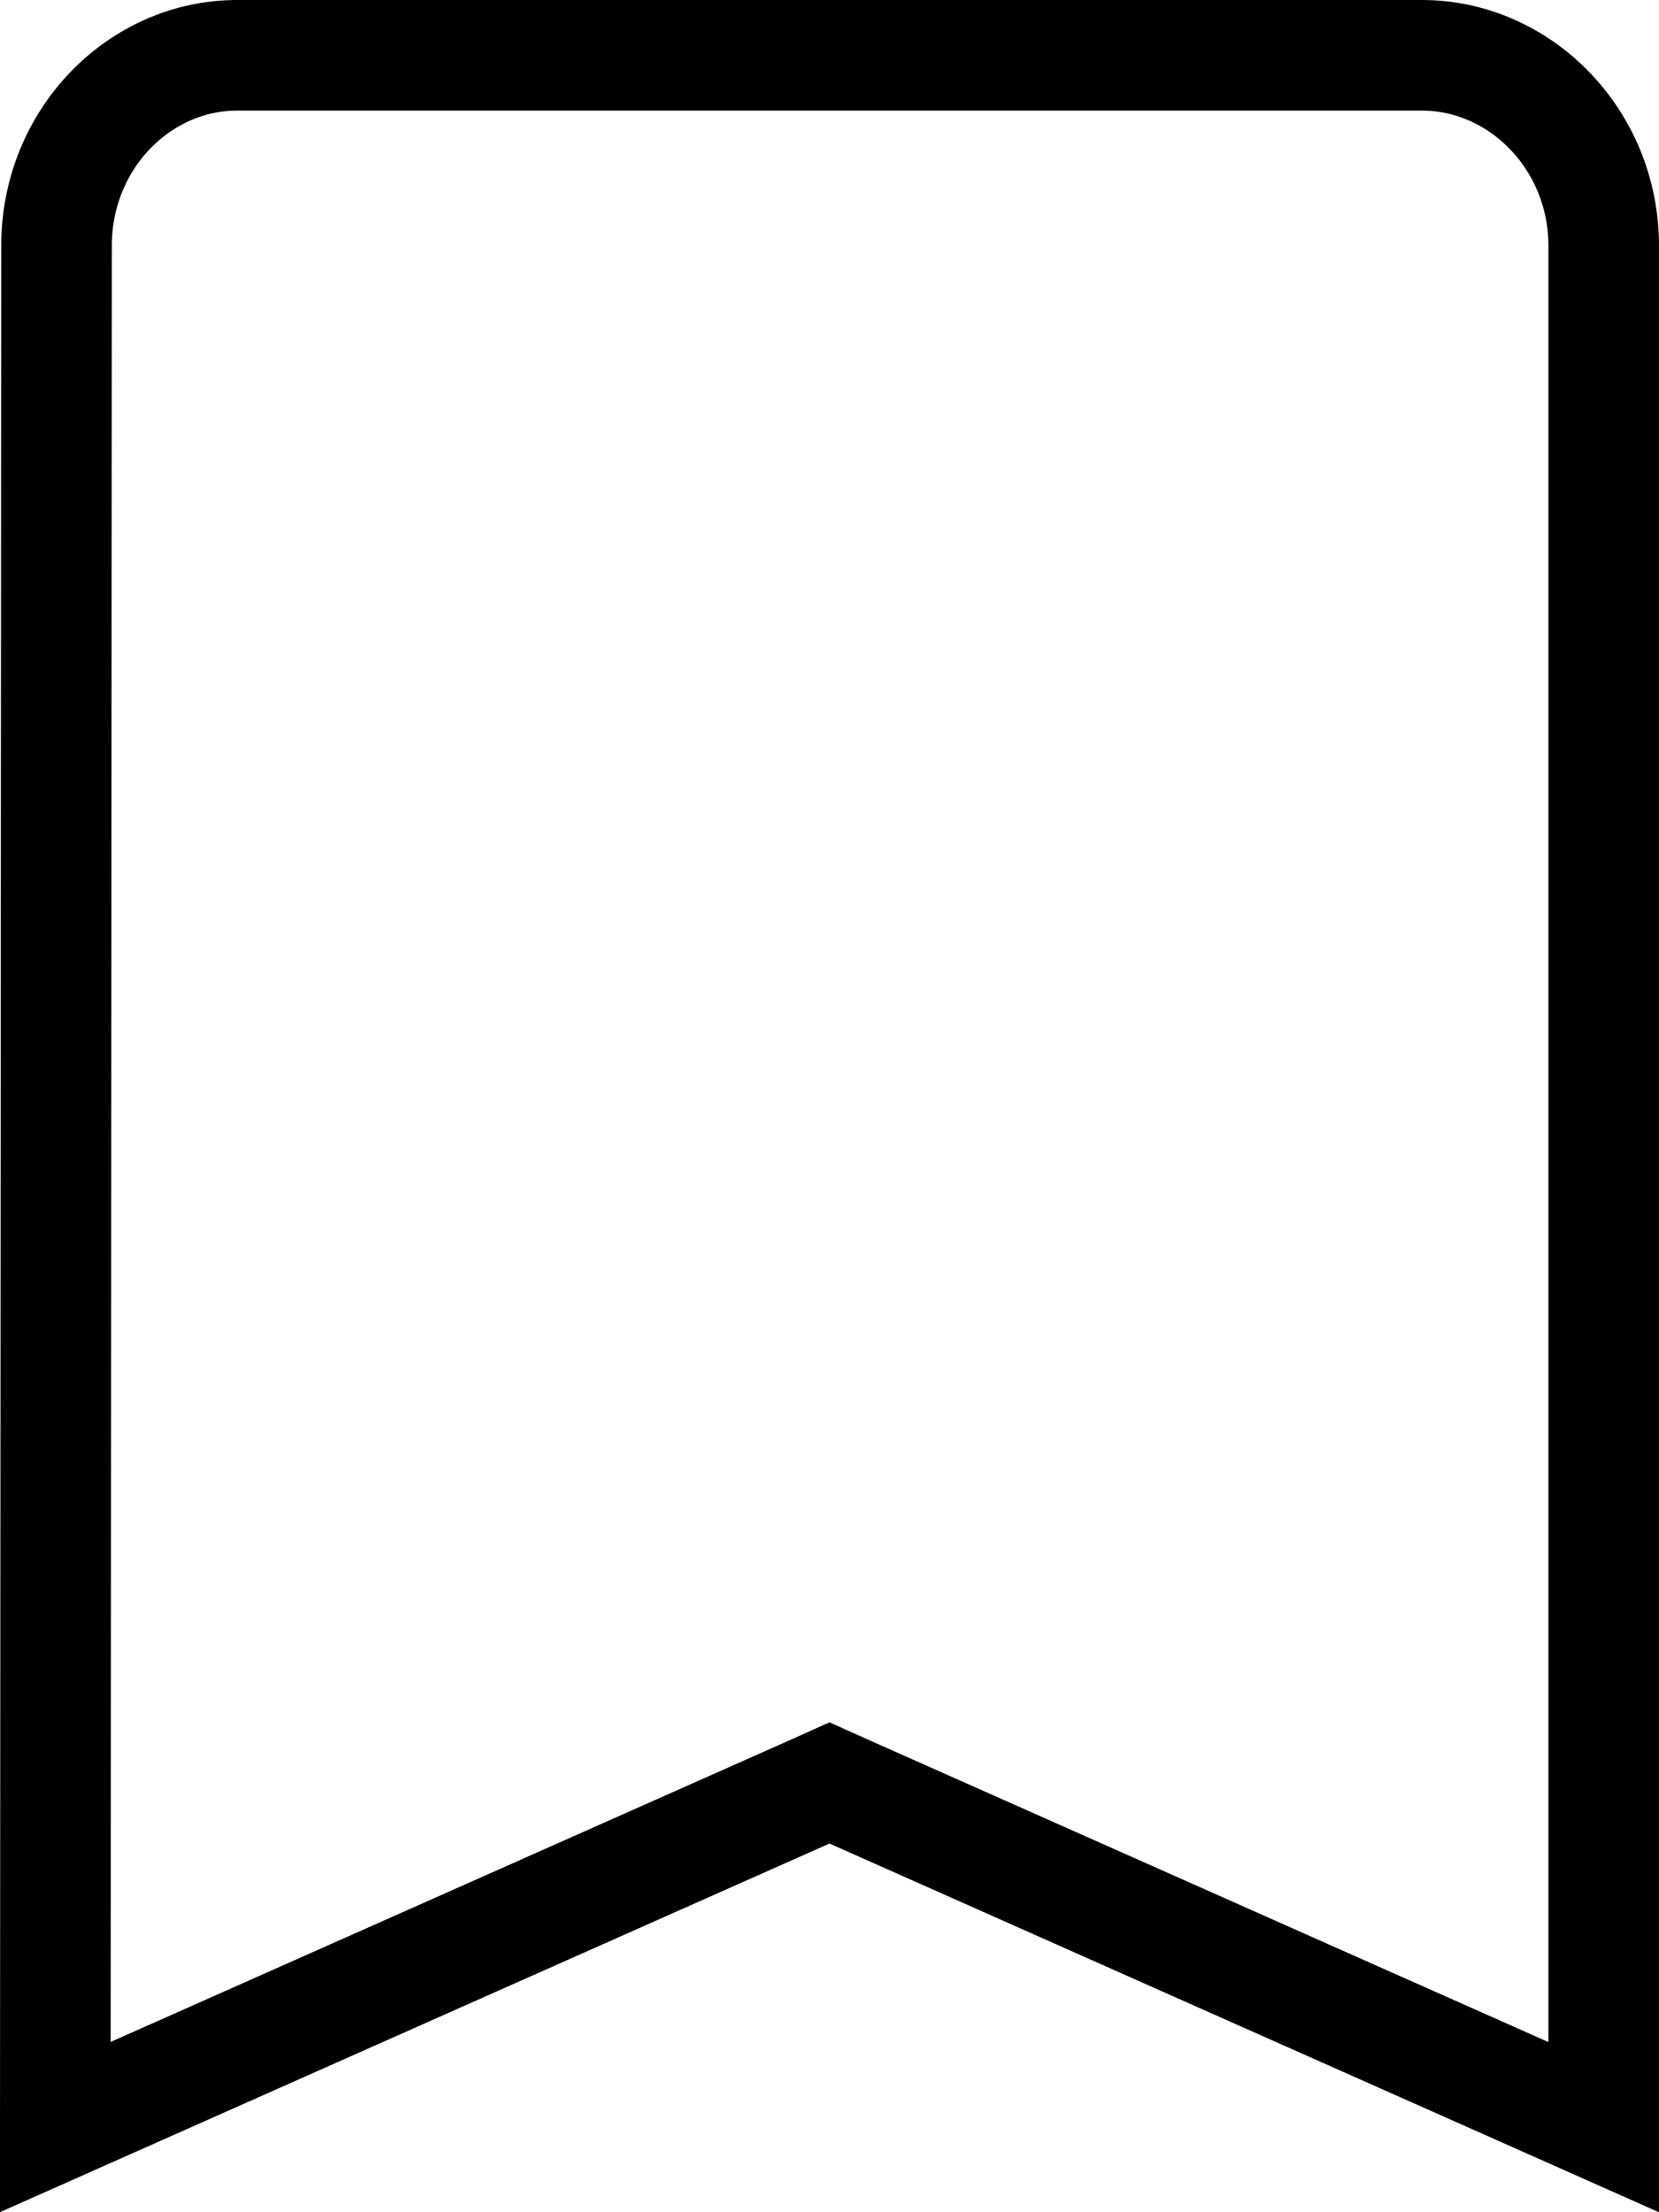 <svg width="15" height="20" viewBox="0 0 15 20" fill="none" xmlns="http://www.w3.org/2000/svg">
<path d="M0.511 2.223V2.222C0.511 1.256 1.261 0.5 2.143 0.5H12.857C13.743 0.5 14.5 1.259 14.5 2.222V19.231L7.703 16.21L7.5 16.119L7.297 16.21L0.5 19.23L0.511 2.223Z" stroke="black"/>
</svg>
